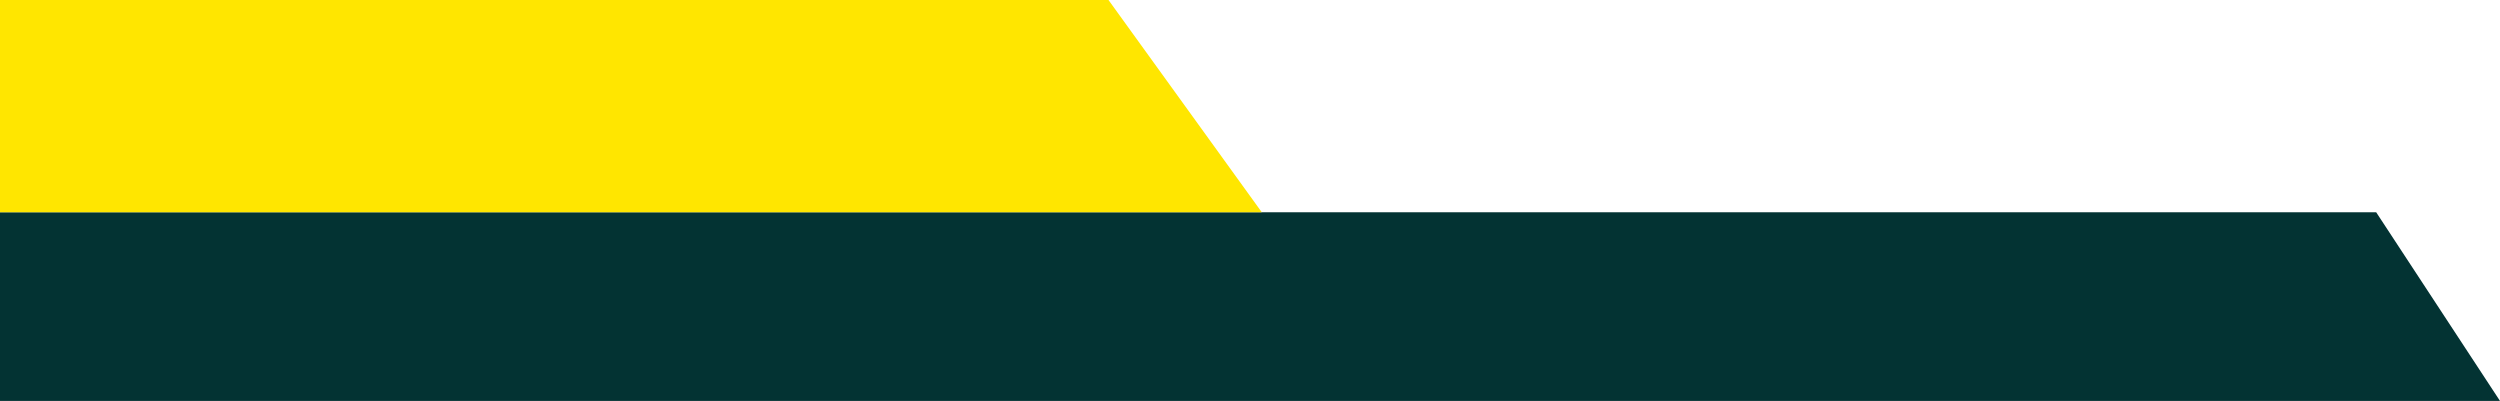<?xml version="1.0" encoding="utf-8"?>
<!-- Generator: Adobe Illustrator 24.3.0, SVG Export Plug-In . SVG Version: 6.00 Build 0)  -->
<svg version="1.1" id="Capa_1" xmlns="http://www.w3.org/2000/svg" xmlns:xlink="http://www.w3.org/1999/xlink" x="0px" y="0px"
	 viewBox="0 0 212 34" style="enable-background:new 0 0 212 34;" xml:space="preserve">
<style type="text/css">
	.st0{fill:#033333;}
	.st1{fill:#FFE600;}
</style>
<path class="st0" d="M212,34H0V18h201.5L212,34z"/>
<path class="st1" d="M0,18h107L94,0H0V18z"/>
</svg>
